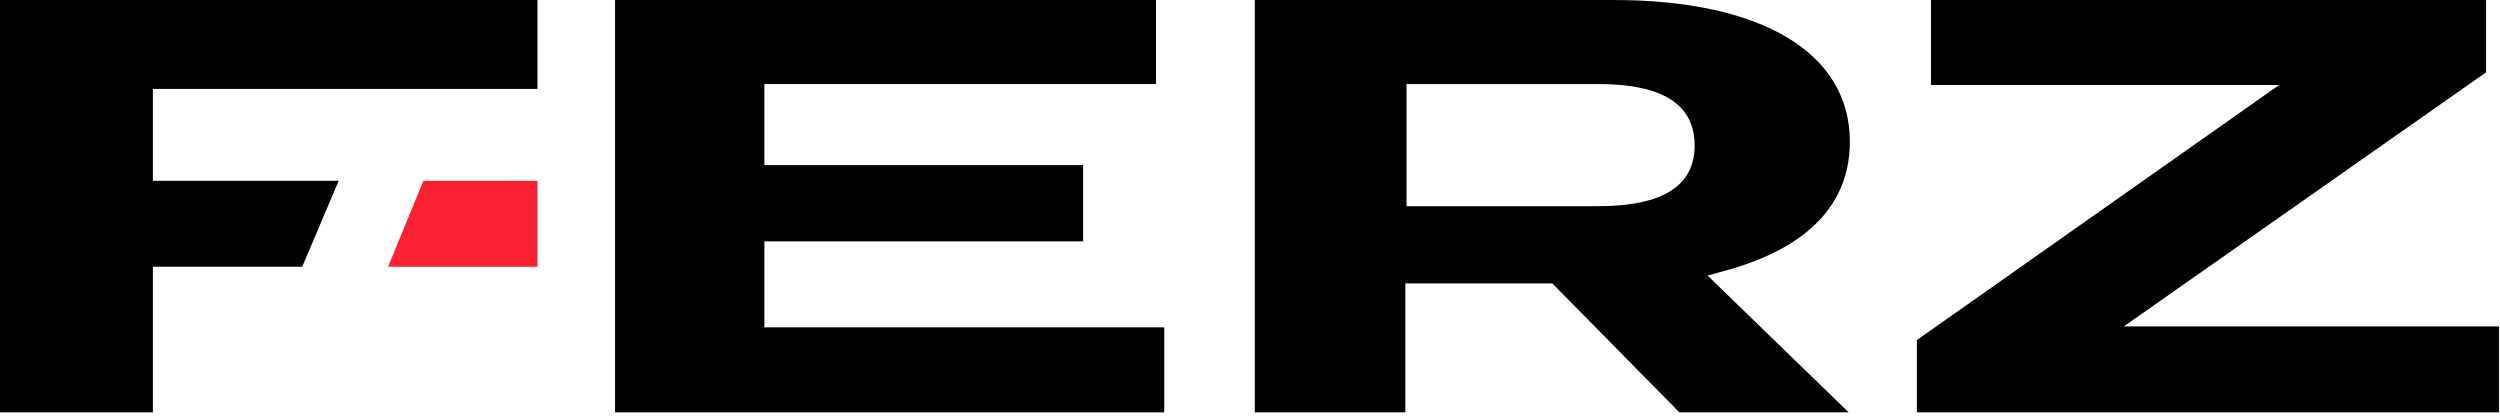 <svg width="661" height="110" viewBox="0 0 661 110" fill="none" xmlns="http://www.w3.org/2000/svg">
<path d="M202.109 63.814H286.374V43.663H202.109V22.219H305.652V0H162.62V109.027H307.828V86.55H202.109V63.814Z" fill="black"/>
<path fill-rule="evenodd" clip-rule="evenodd" d="M451.481 72.857L488.794 109.027H444.019L410.437 74.924H371.57V109.027H331.77V0H426.606C465.784 0 489.105 13.951 489.105 37.462C489.105 58.13 471.692 67.173 457.078 71.307L451.481 72.857ZM448.061 38.495C448.061 27.644 439.666 22.219 422.564 22.219H371.881V54.514H422.564C439.666 54.514 448.061 49.088 448.061 38.495Z" fill="black"/>
<path d="M657.322 19.119V0H510.559V22.477H602.597L506.828 89.909V109.027H660.742V86.291H561.553L657.322 19.119Z" fill="black"/>
<path d="M142.098 70.532V47.796H111.937L102.609 70.532H142.098Z" fill="#fa2132 "/>
<path d="M40.422 70.532H79.911L89.55 47.796H40.422V23.511H142.098V0H0V109.027H40.422V70.532Z" fill="black"/>
</svg>

